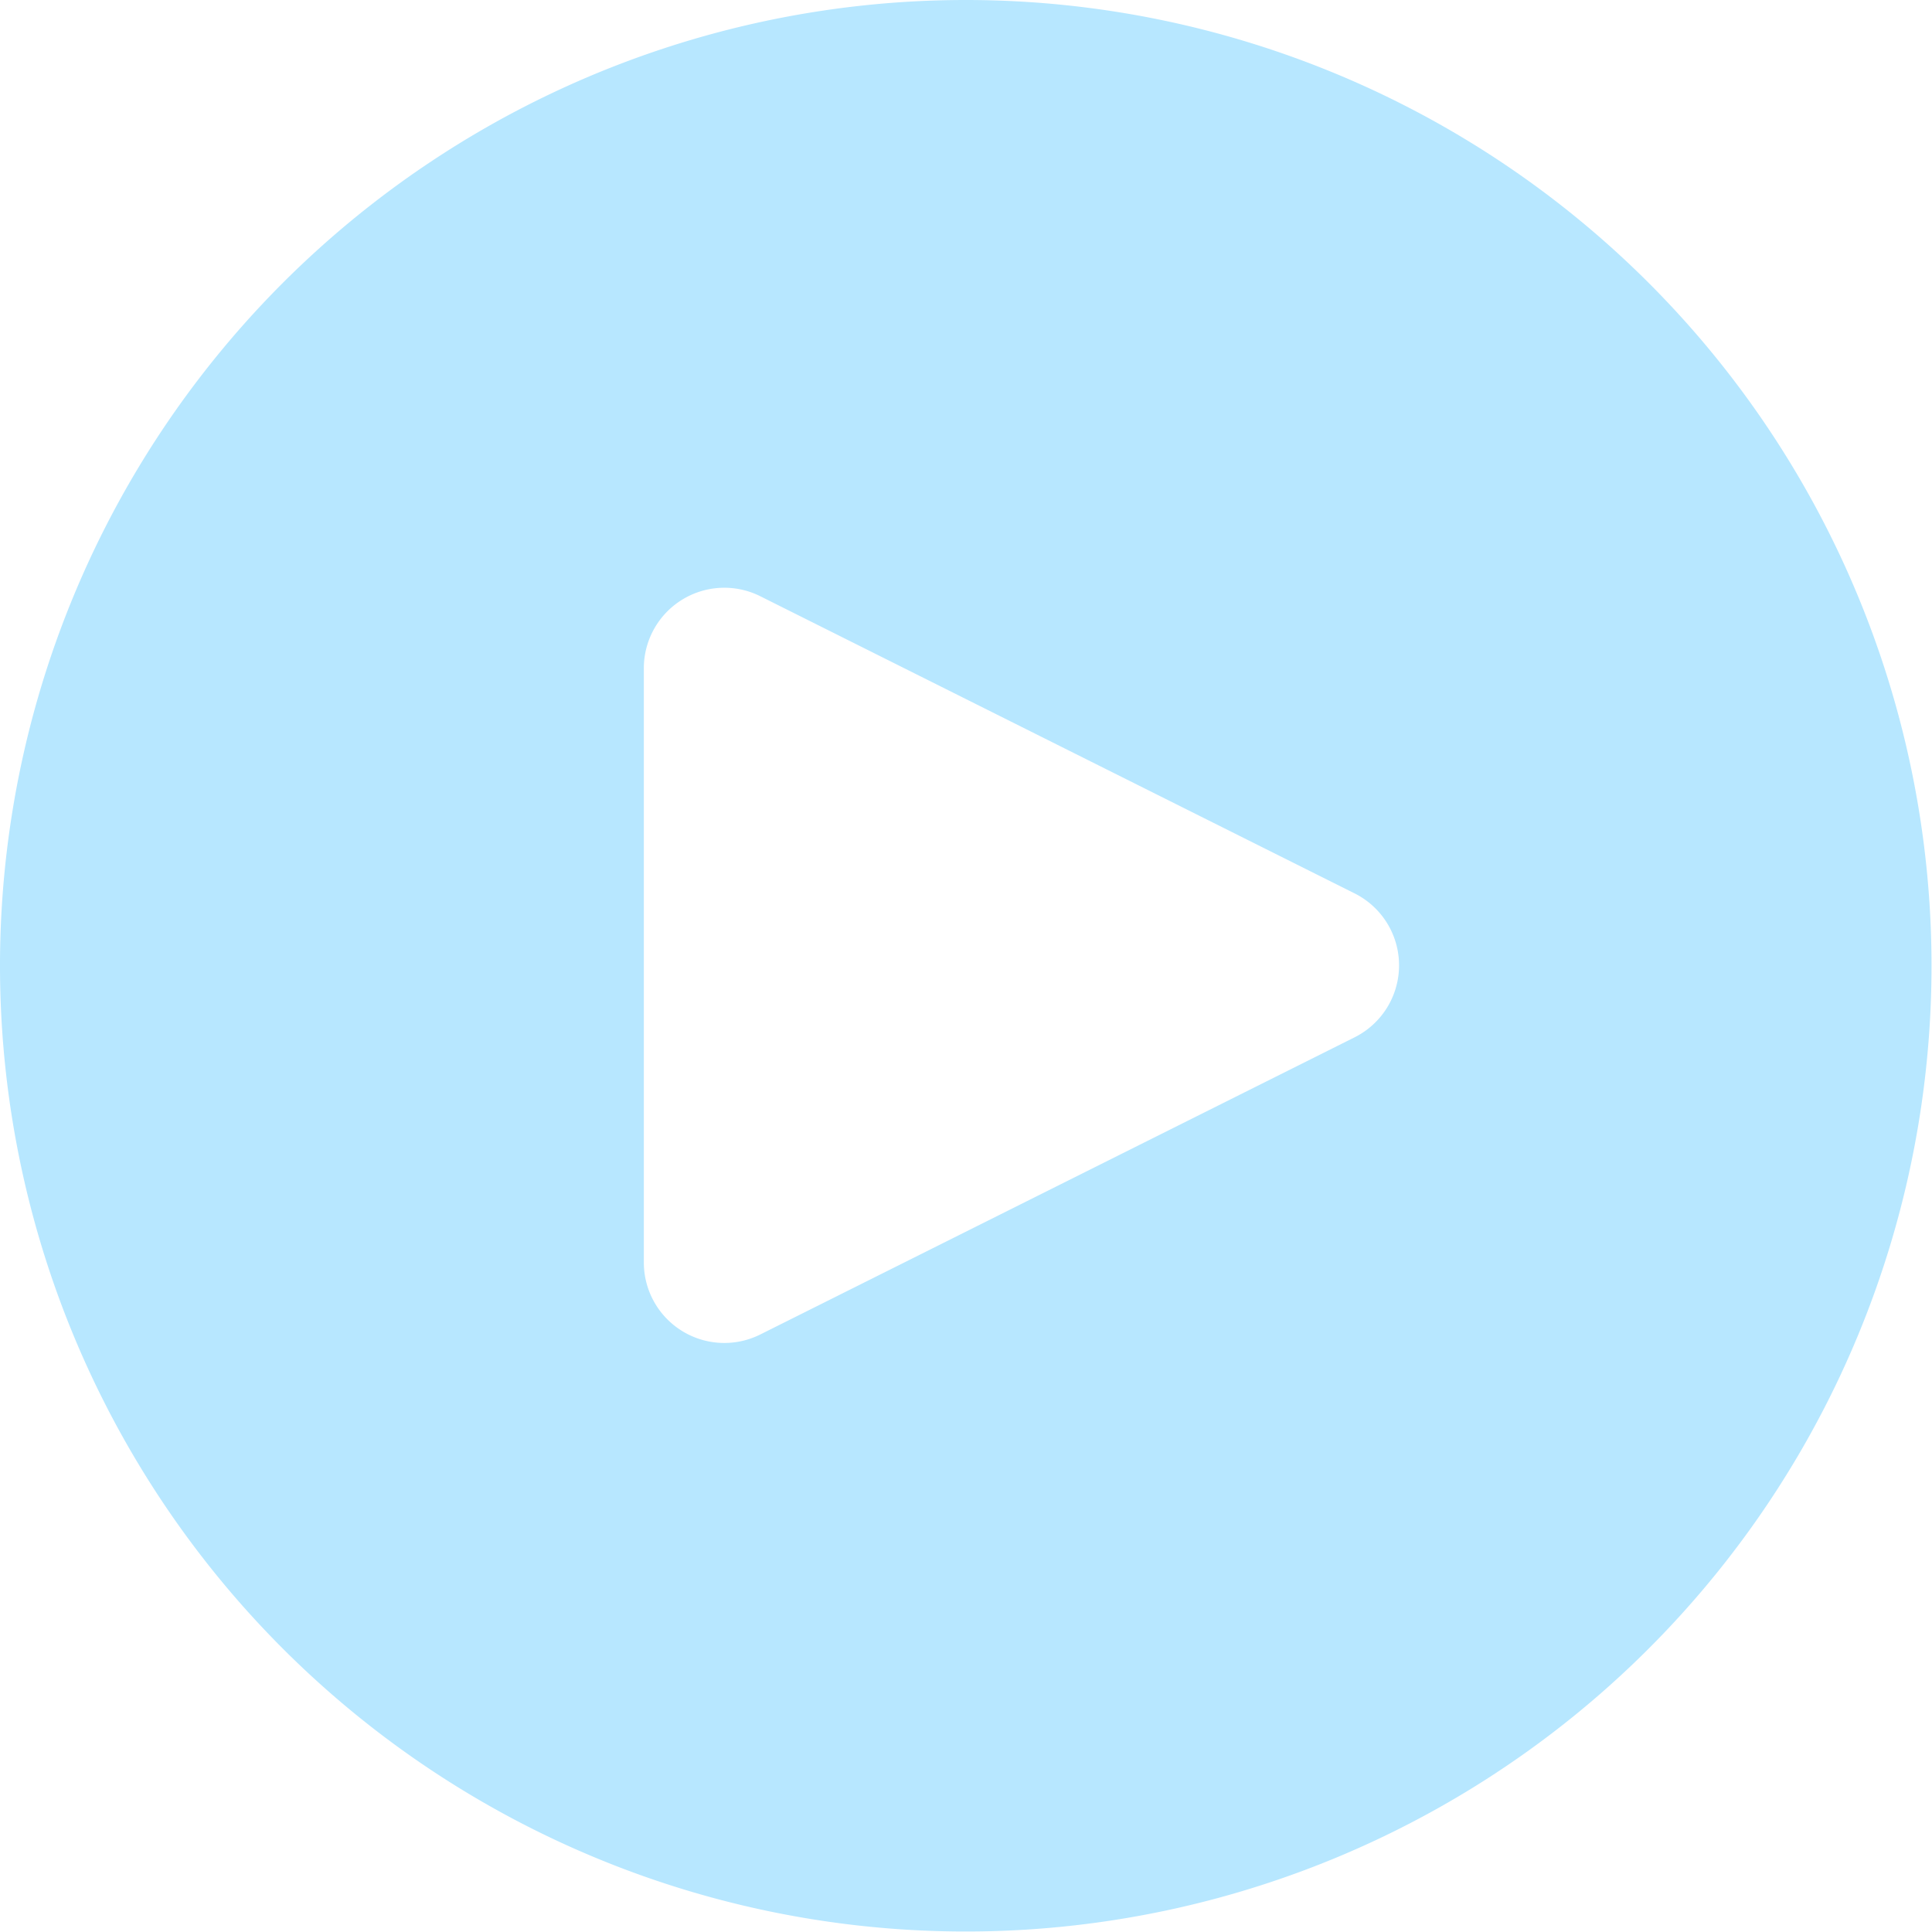 <svg xmlns="http://www.w3.org/2000/svg" viewBox="0 0 32 32">
  
<g transform="matrix(1.333,0,0,1.333,0,0)"><path d="M12,0A12,12,0,1,0,24,12,12,12,0,0,0,12,0Zm4.83,12.89L9.45,16.58h0A1,1,0,0,1,8,15.69V8.31a1,1,0,0,1,1.45-.9l7.38,3.69A1,1,0,0,1,16.83,12.89Z" style="fill: #b7e7ff"></path></g></svg>